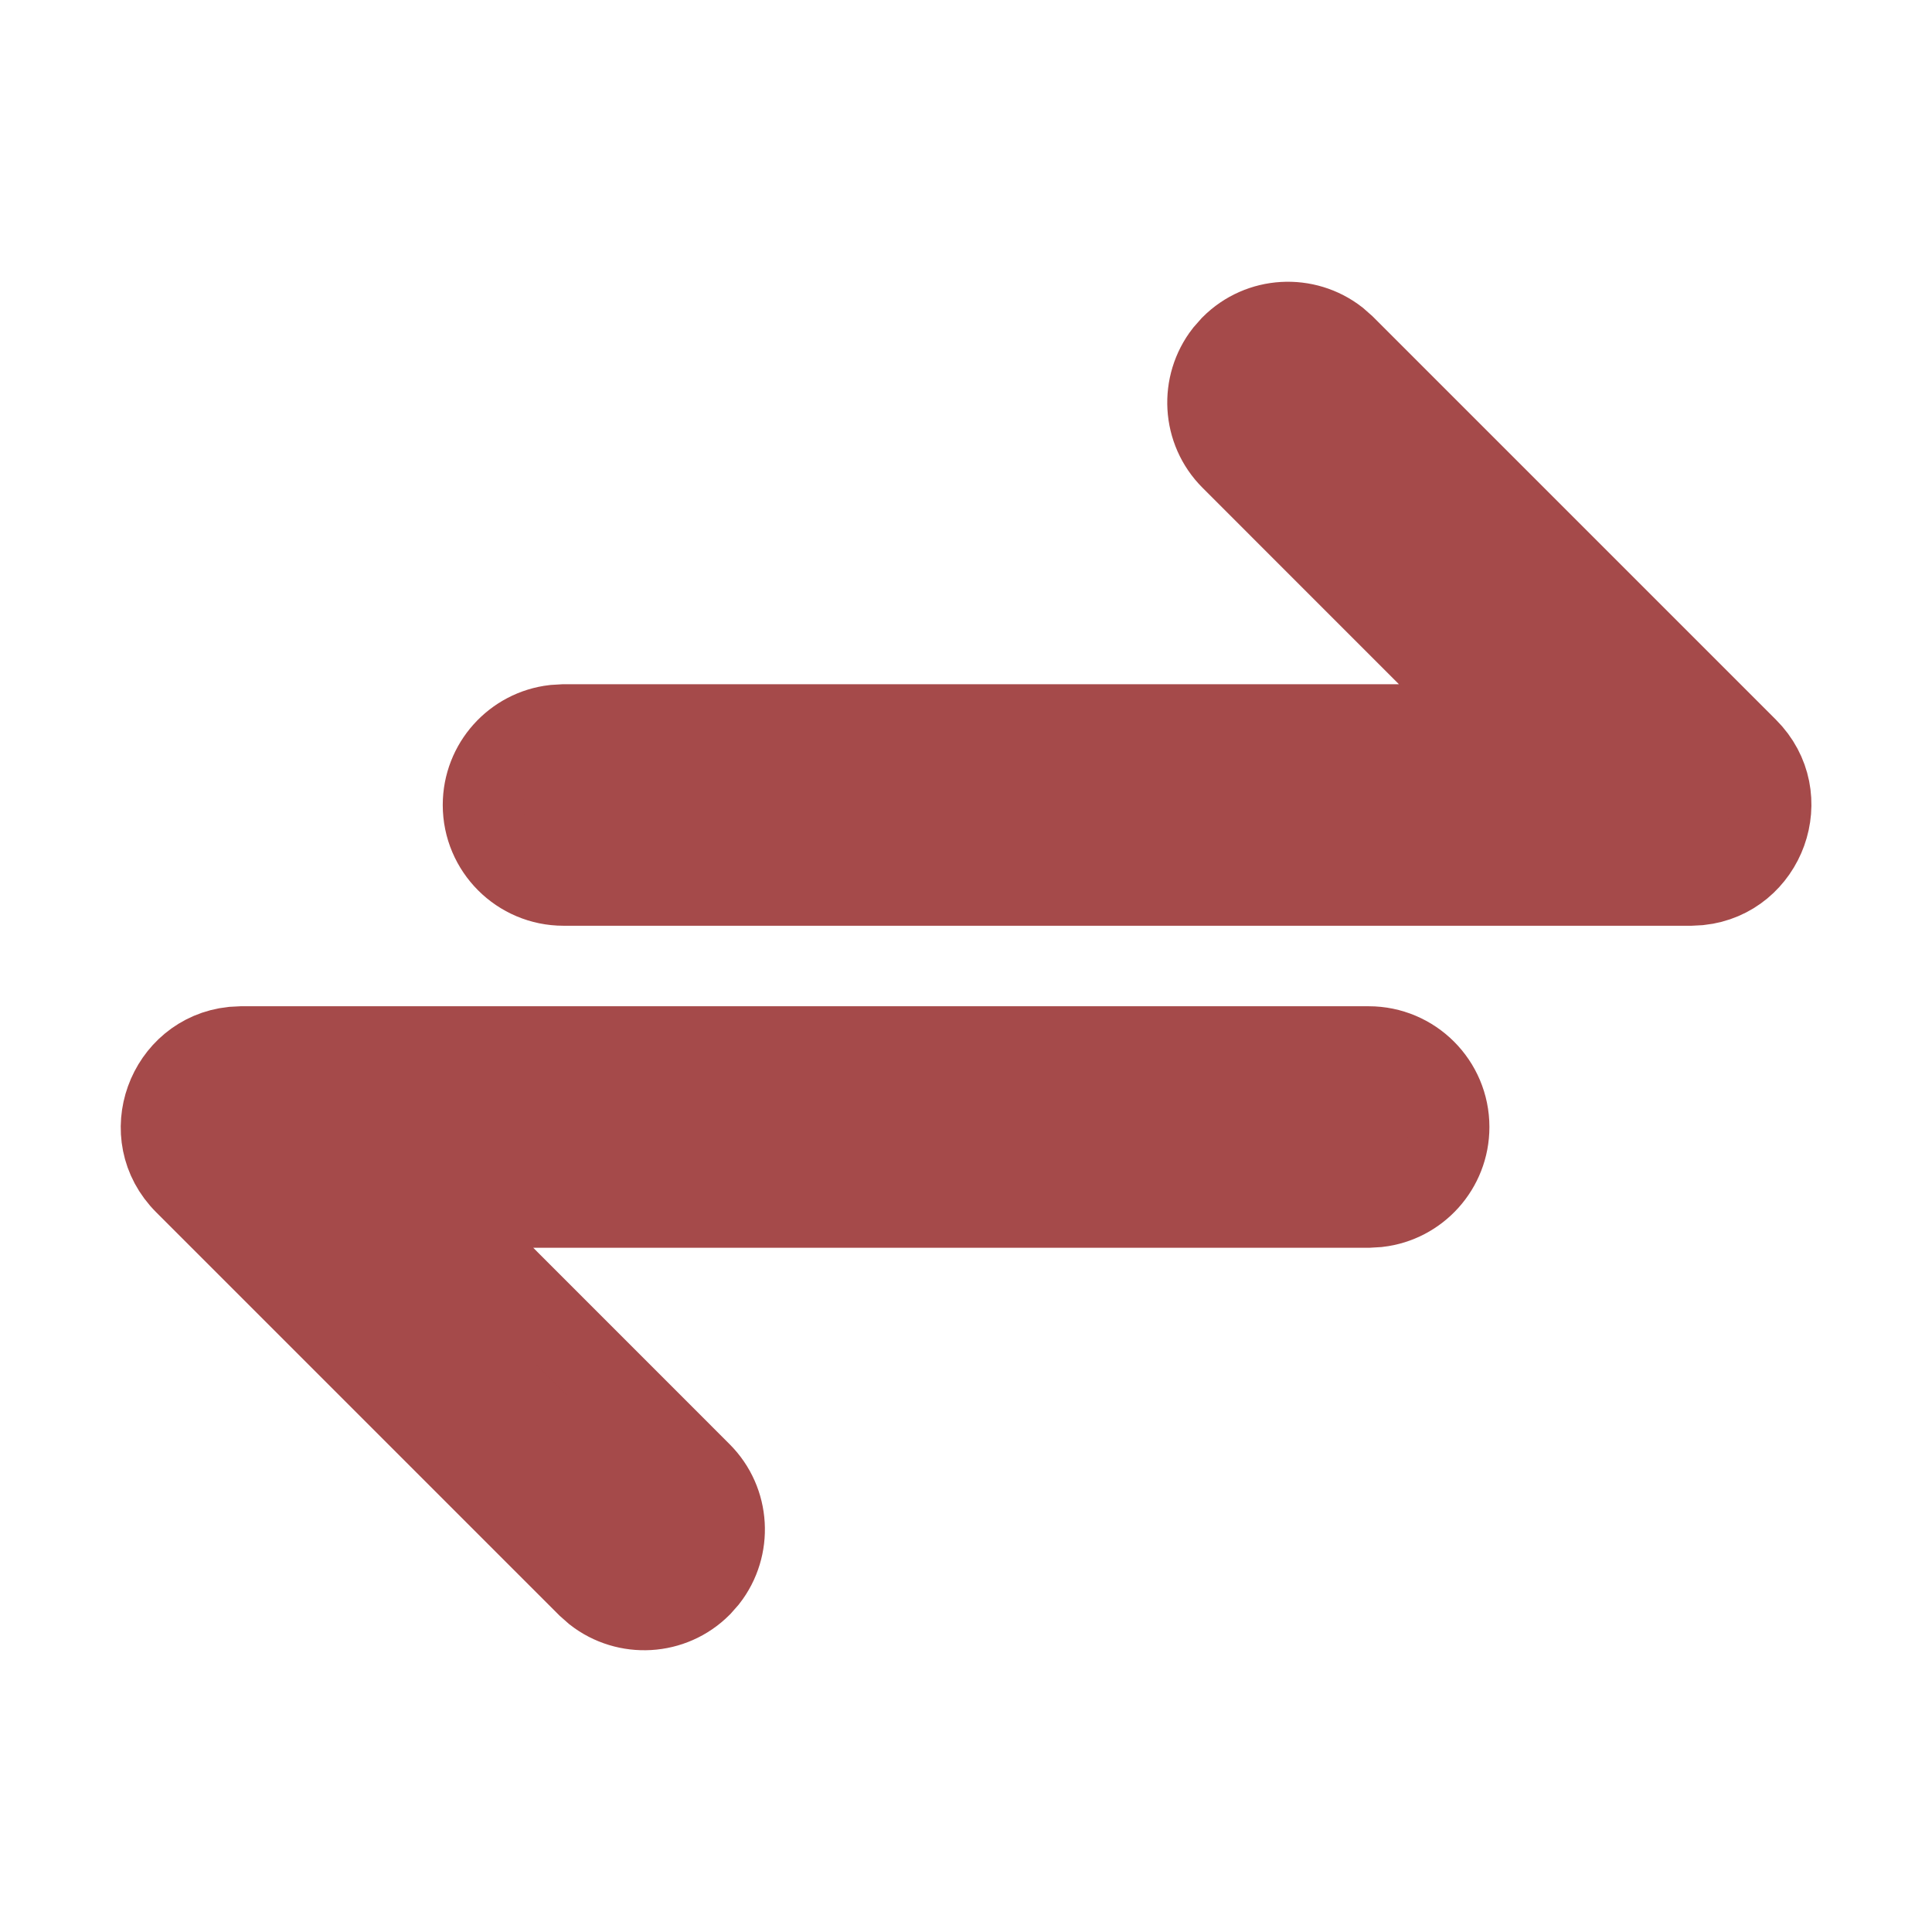 <!DOCTYPE svg PUBLIC "-//W3C//DTD SVG 1.1//EN" "http://www.w3.org/Graphics/SVG/1.1/DTD/svg11.dtd">
<!-- Uploaded to: SVG Repo, www.svgrepo.com, Transformed by: SVG Repo Mixer Tools -->
<svg fill="#a54a4a" width="800px" height="800px" viewBox="0 0 24 24" xmlns="http://www.w3.org/2000/svg" stroke="#a54a4a">
<g id="SVGRepo_bgCarrier" stroke-width="0"/>
<g id="SVGRepo_tracerCarrier" stroke-linecap="round" stroke-linejoin="round"/>
<g id="SVGRepo_iconCarrier"> <path d="M17.002,13 C17.554,13 18.002,13.448 18.002,14 C18.002,14.513 17.616,14.936 17.119,14.993 L17.002,15 L5.417,15 L8.709,18.293 C9.07,18.653 9.097,19.221 8.792,19.613 L8.709,19.707 C8.349,20.068 7.781,20.095 7.389,19.79 L7.295,19.707 L2.295,14.707 C1.692,14.105 2.074,13.093 2.888,13.006 L3.002,13 L17.002,13 Z M16.613,4.21 L16.707,4.293 L21.707,9.293 C22.31,9.895 21.928,10.907 21.114,10.994 L21,11 L7,11 C6.448,11 6,10.552 6,10 C6,9.487 6.386,9.064 6.883,9.007 L7,9 L18.585,9 L15.293,5.707 C14.932,5.347 14.905,4.779 15.21,4.387 L15.293,4.293 C15.653,3.932 16.221,3.905 16.613,4.21 Z"/> </g>
</svg>